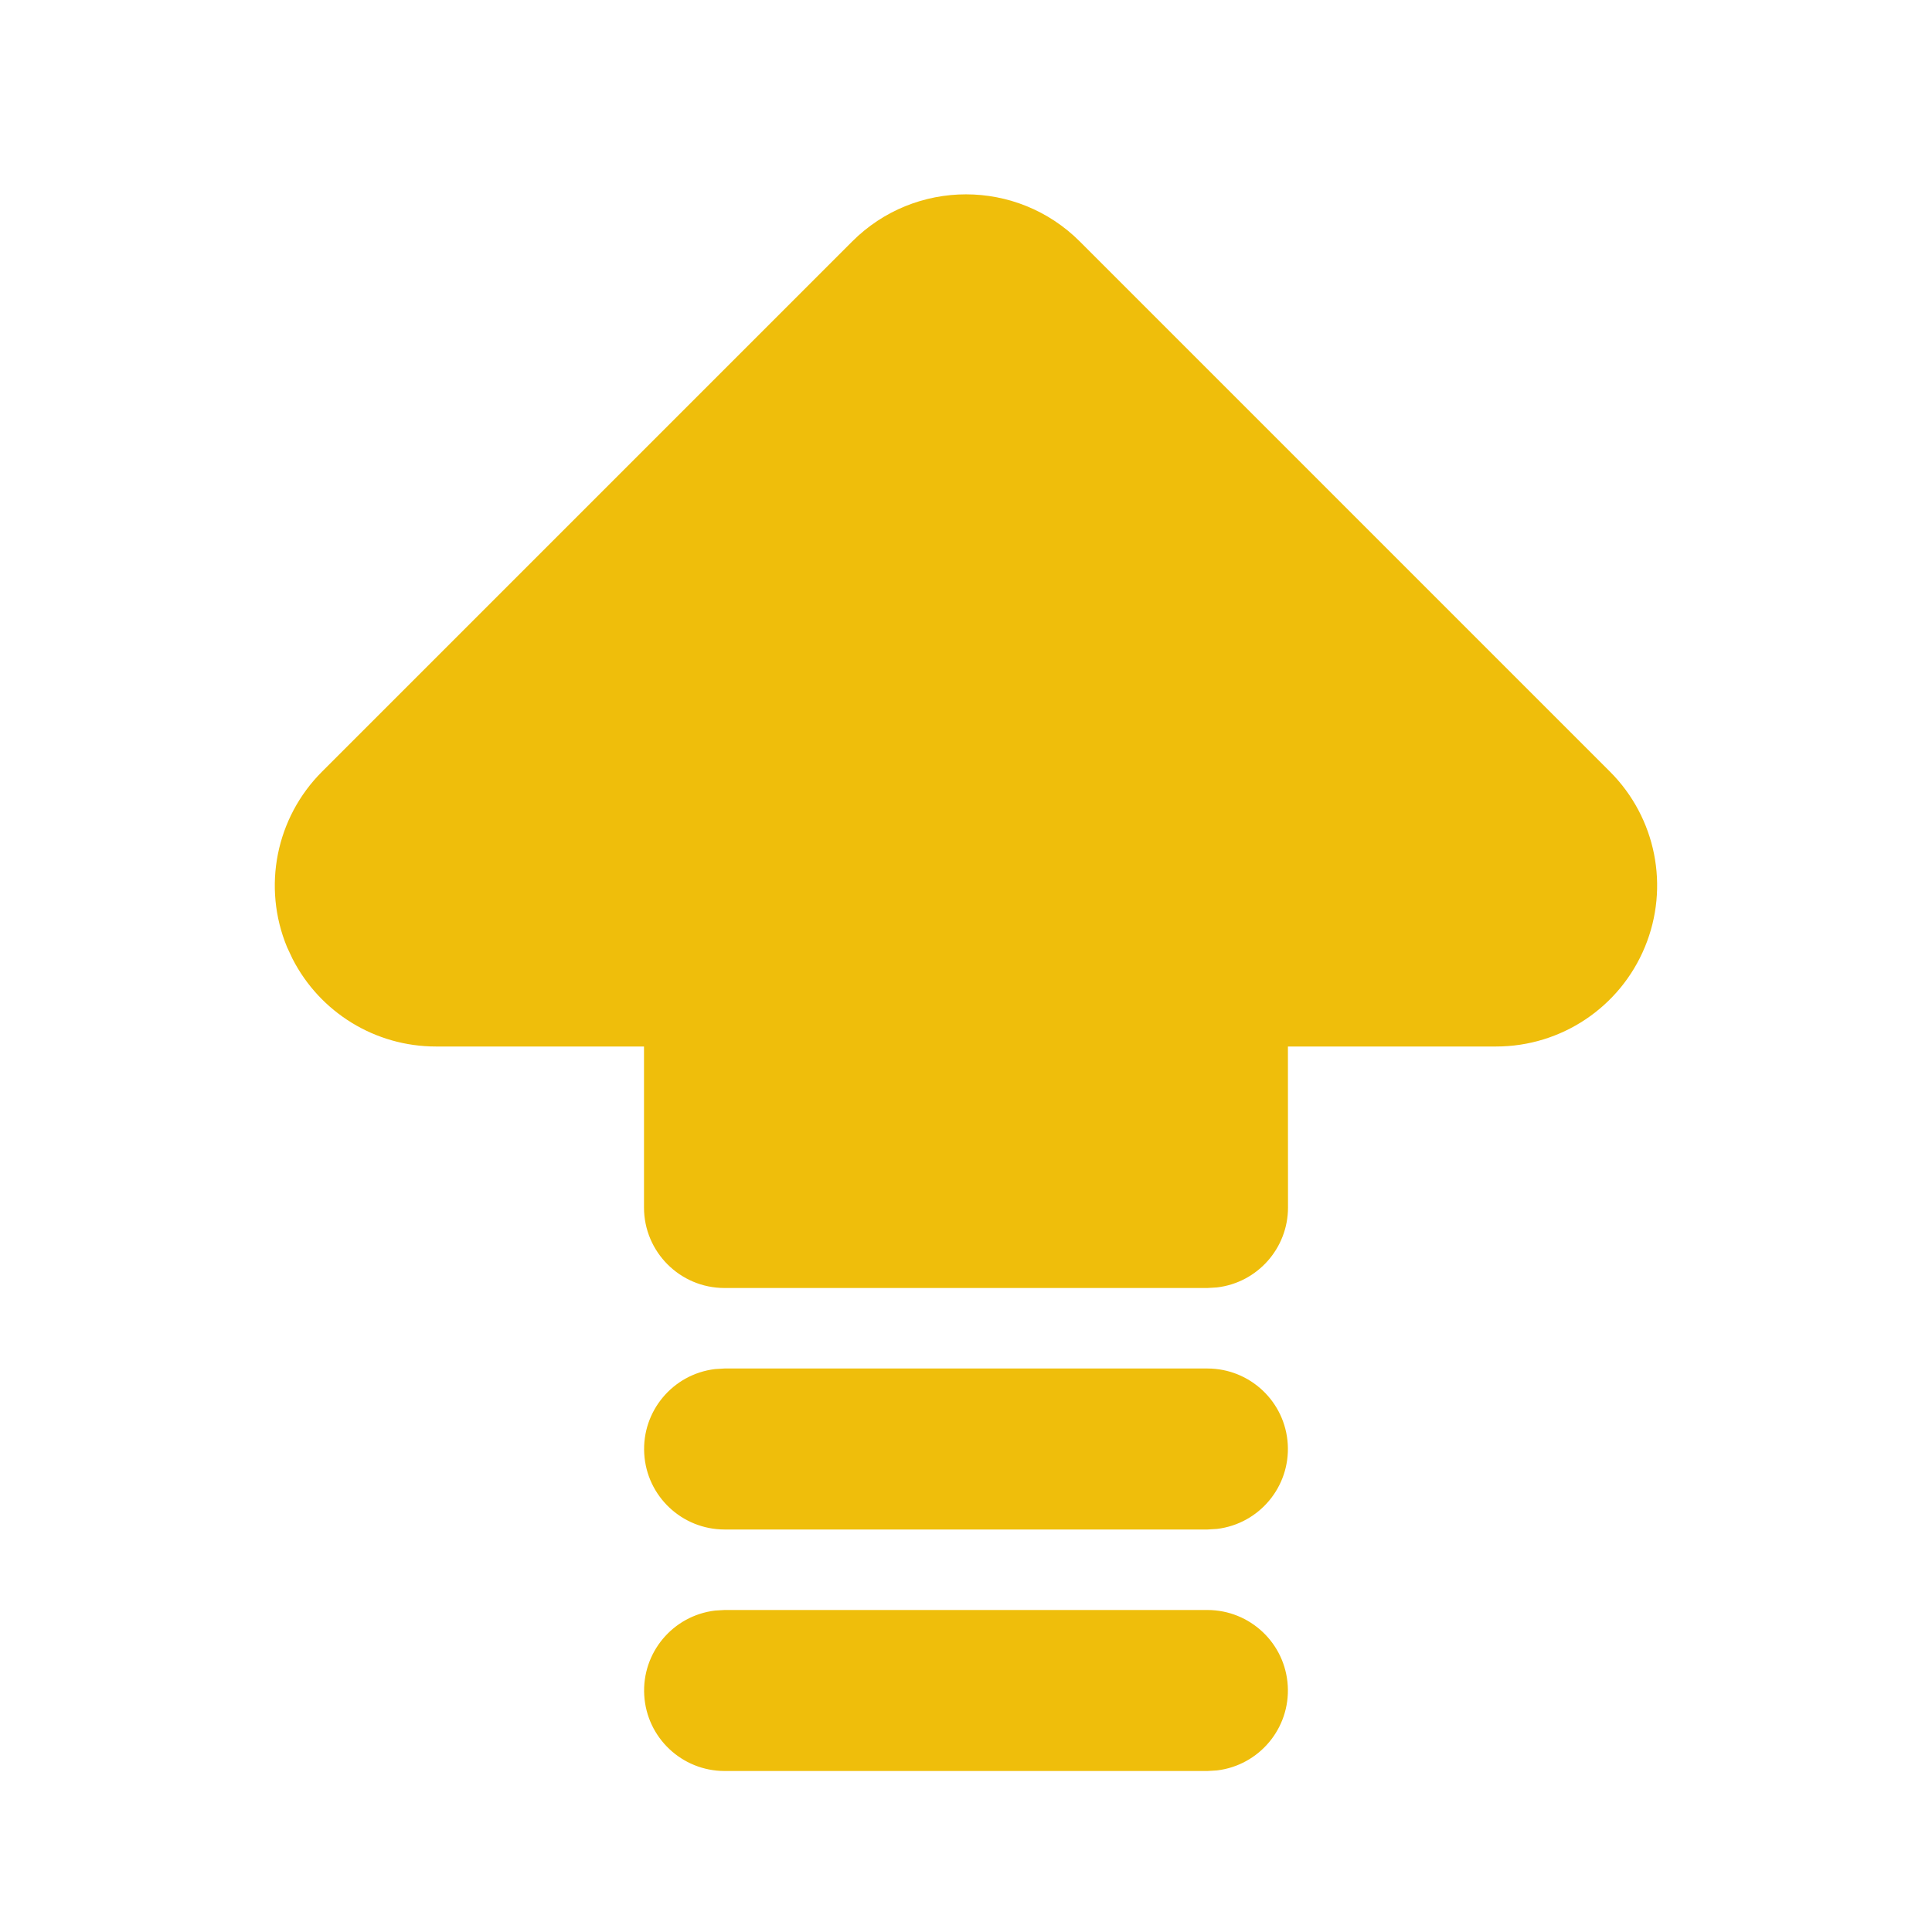 <?xml version="1.0" encoding="utf-8"?>
<svg width="24px" height="24px" viewBox="0 0 24 24" version="1.1" xmlns:xlink="http://www.w3.org/1999/xlink" xmlns="http://www.w3.org/2000/svg">
  <defs>
    <path d="M24 0L24 0L24 24L0 24L0 0L24 0Z" id="path_1" />
    <clipPath id="clip_1">
      <use xlink:href="#path_1" clip-rule="evenodd" fill-rule="evenodd" />
    </clipPath>
  </defs>
  <g id="promo">
    <path d="M24 0L24 0L24 24L0 24L0 0L24 0Z" id="promo" fill="none" stroke="none" />
    <path d="M0 0L24 0L24 24L0 24L0 0Z" id="Shape" fill="none" stroke="none" clip-path="url(#clip_1)" />
    <path d="M10.586 3L4 9.586C3.428 10.158 3.256 11.018 3.566 11.766L3.634 11.911C3.976 12.579 4.663 13 5.414 13L8 13L8 15C8 15.552 8.448 16 9 16L15 16L15.117 15.993C15.62 15.934 16 15.507 16 15L15.999 13L18.586 13C19.395 13 20.124 12.512 20.433 11.765C20.743 11.018 20.572 10.158 20 9.586L13.414 3C12.633 2.219 11.367 2.219 10.586 3L10.586 3Z" id="Shape" fill="#EFBE0B" stroke="none" clip-path="url(#clip_1)" />
    <path d="M15 20C15.529 20.001 15.966 20.413 15.997 20.941C16.028 21.47 15.642 21.93 15.117 21.993L15 22L9 22C8.471 21.999 8.034 21.587 8.003 21.059C7.972 20.53 8.358 20.07 8.883 20.007L9 20L15 20L15 20Z" id="Shape" fill="#EFBE0B" stroke="none" clip-path="url(#clip_1)" />
    <path d="M15 17C15.529 17.001 15.966 17.413 15.997 17.941C16.028 18.47 15.642 18.93 15.117 18.993L15 19L9 19C8.471 18.999 8.034 18.587 8.003 18.059C7.972 17.53 8.358 17.07 8.883 17.007L9 17L15 17L15 17Z" id="Shape" fill="#EFBE0B" stroke="none" clip-path="url(#clip_1)" />
  </g>
</svg>
